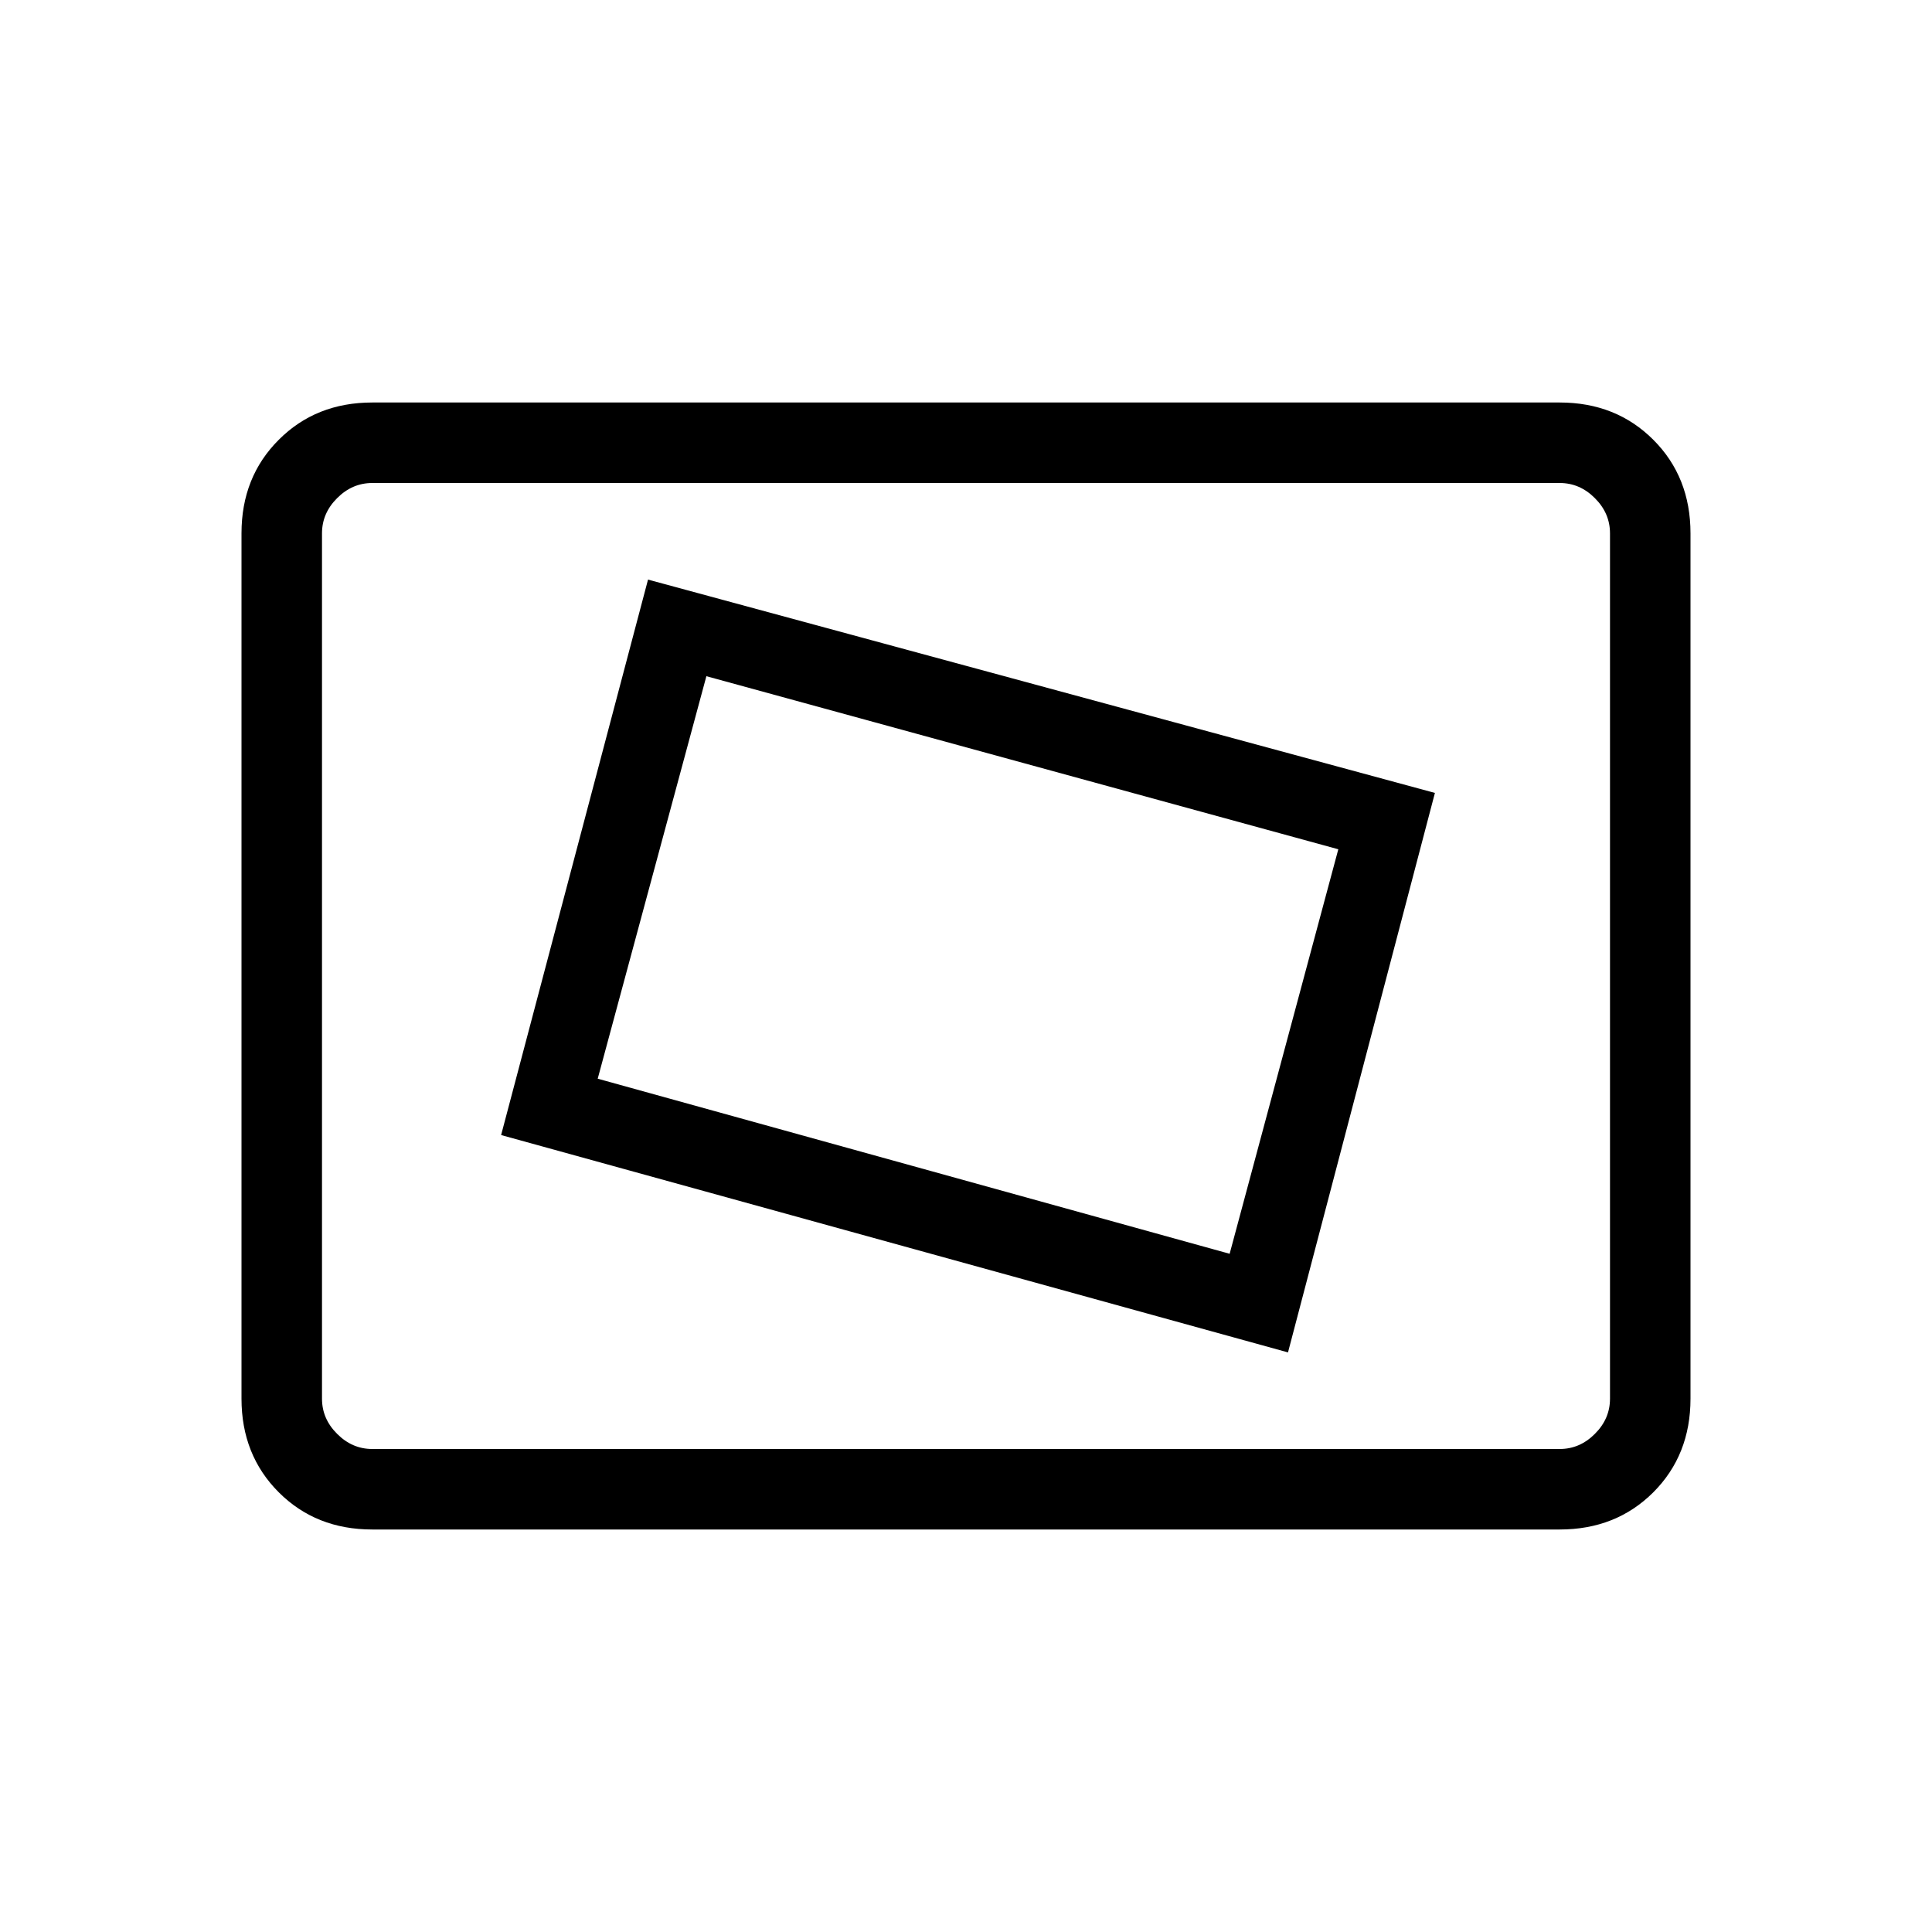 <svg xmlns="http://www.w3.org/2000/svg" height="24" width="24"><path d="m16 16.8 1.825-6.95L8.05 7.2l-1.825 6.9Zm-.725-1.225L7.425 13.4l1.35-5 7.85 2.15ZM4.625 19q-.7 0-1.162-.462Q3 18.075 3 17.375V6.625q0-.7.463-1.162Q3.925 5 4.625 5h14.75q.7 0 1.163.463.462.462.462 1.162v10.75q0 .7-.462 1.163-.463.462-1.163.462ZM4 18V6v12Zm.625 0h14.75q.25 0 .437-.188.188-.187.188-.437V6.625q0-.25-.188-.437Q19.625 6 19.375 6H4.625q-.25 0-.437.188Q4 6.375 4 6.625v10.75q0 .25.188.437.187.188.437.188Z"/></svg>